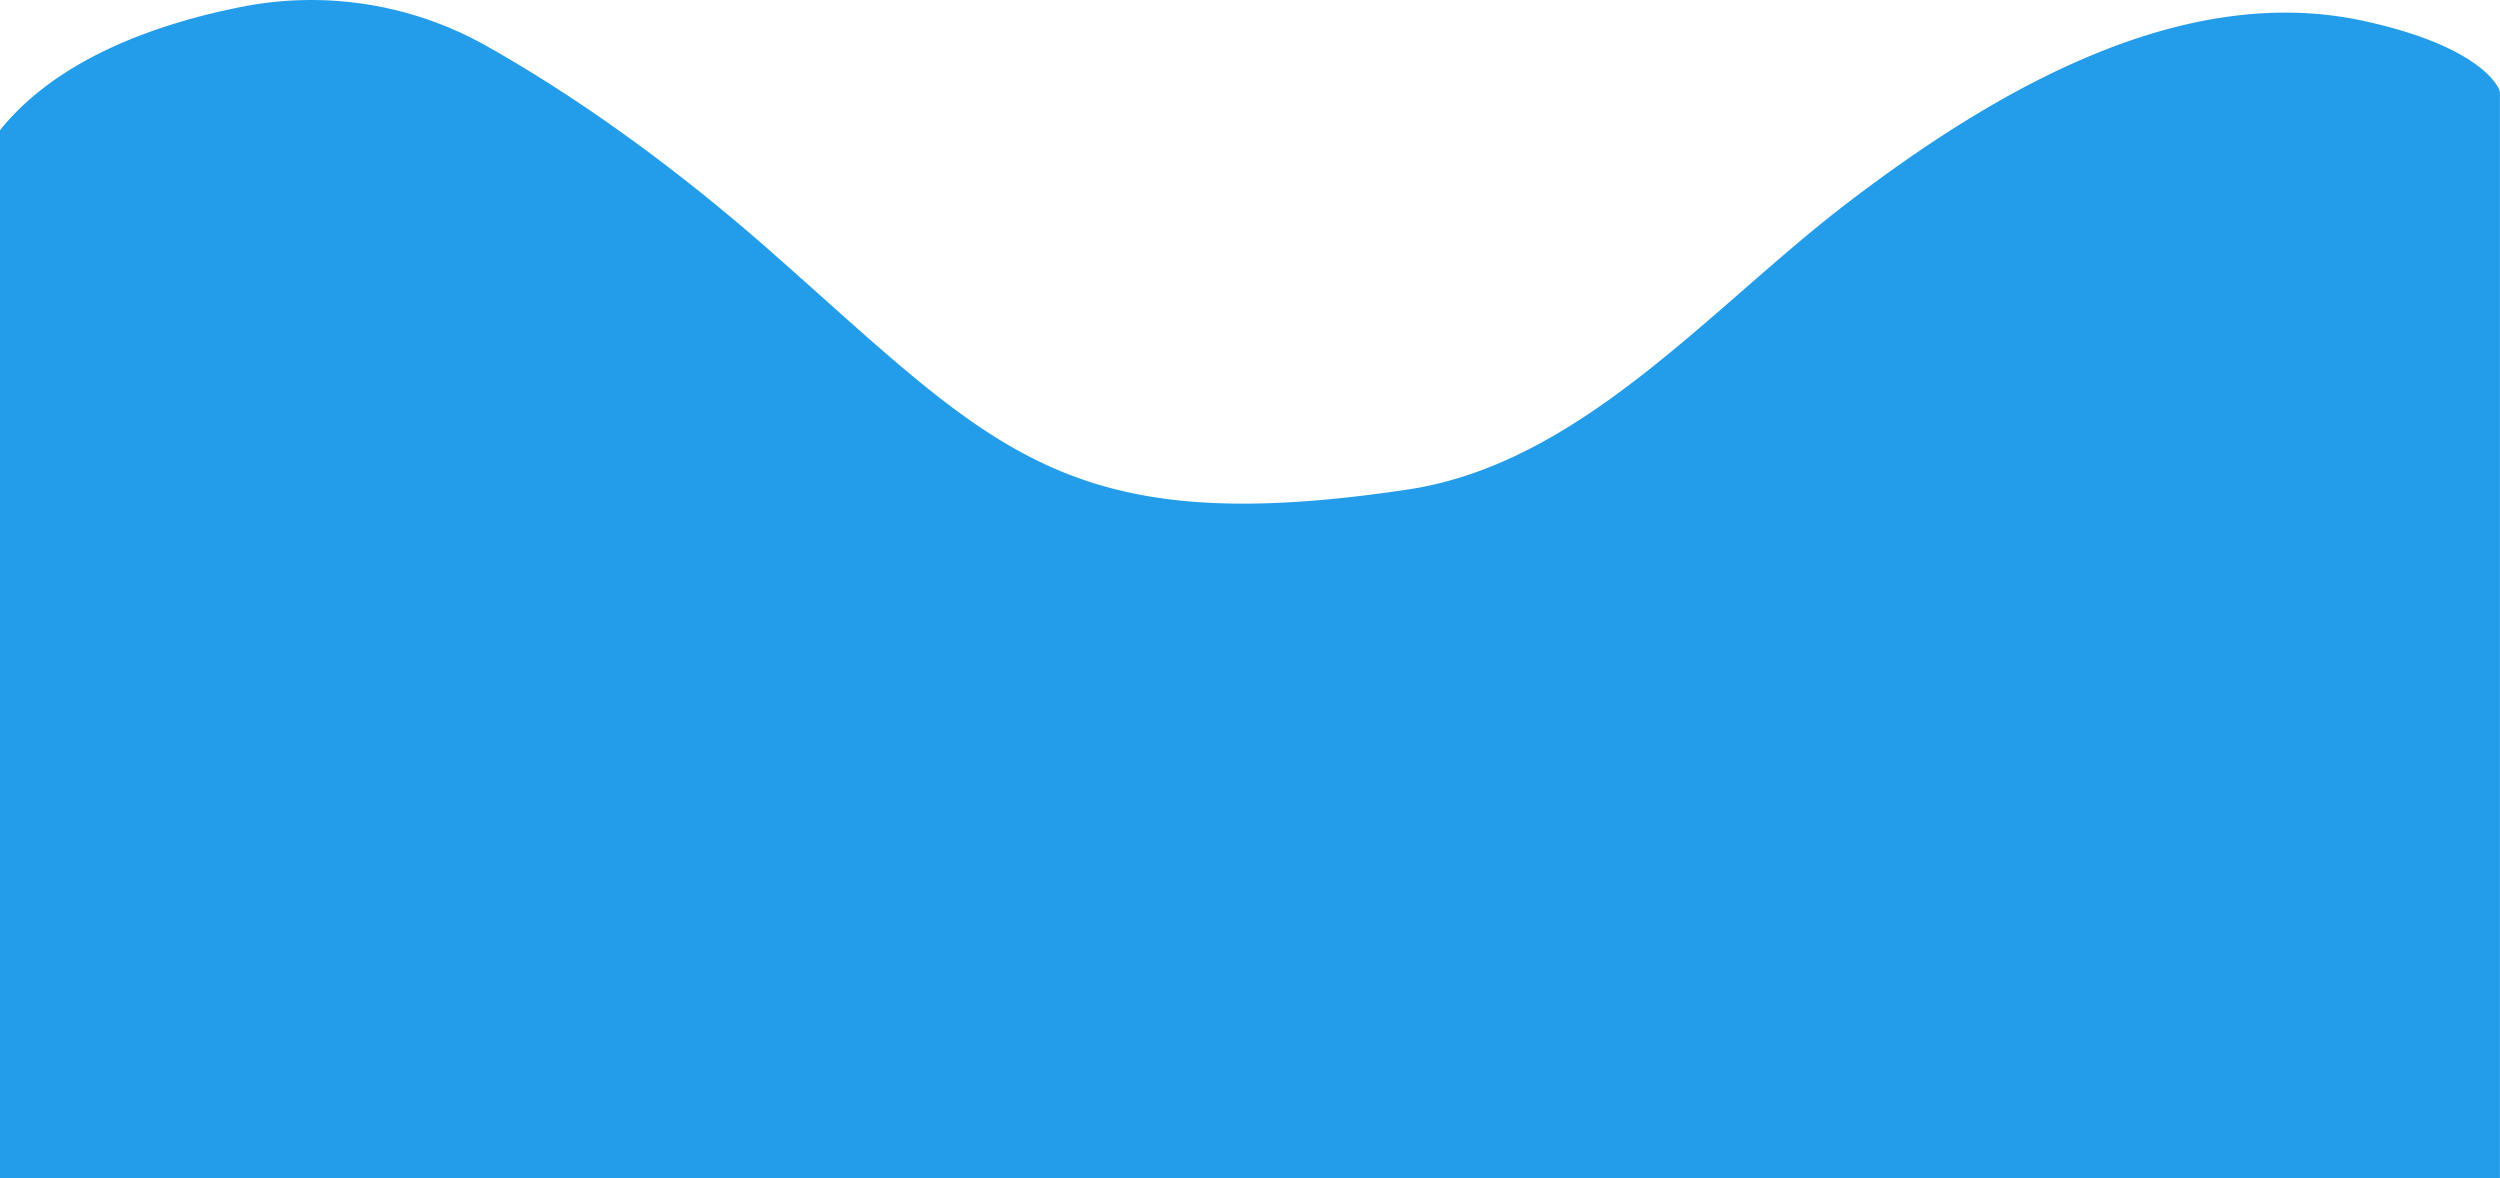 <svg xmlns="http://www.w3.org/2000/svg" viewBox="0 0 1920.08 905.02"><defs><style>.cls-1{fill:#239dea;}</style></defs><g id="Layer_2" data-name="Layer 2"><g id="Layer_1-2" data-name="Layer 1"><path class="cls-1" d="M0,100C44.93,44,122.84,17.57,186.31,5.12a274.34,274.34,0,0,1,187.3,30.16C427.87,65.81,504.42,115.91,593,194,763.71,344.55,816.89,415.6,1081,376c133.59-20,232.75-140,339-221,112-85.33,255.34-169.24,395-139,97,21,106.07,55.42,105,55V905H0Z"/></g></g></svg>